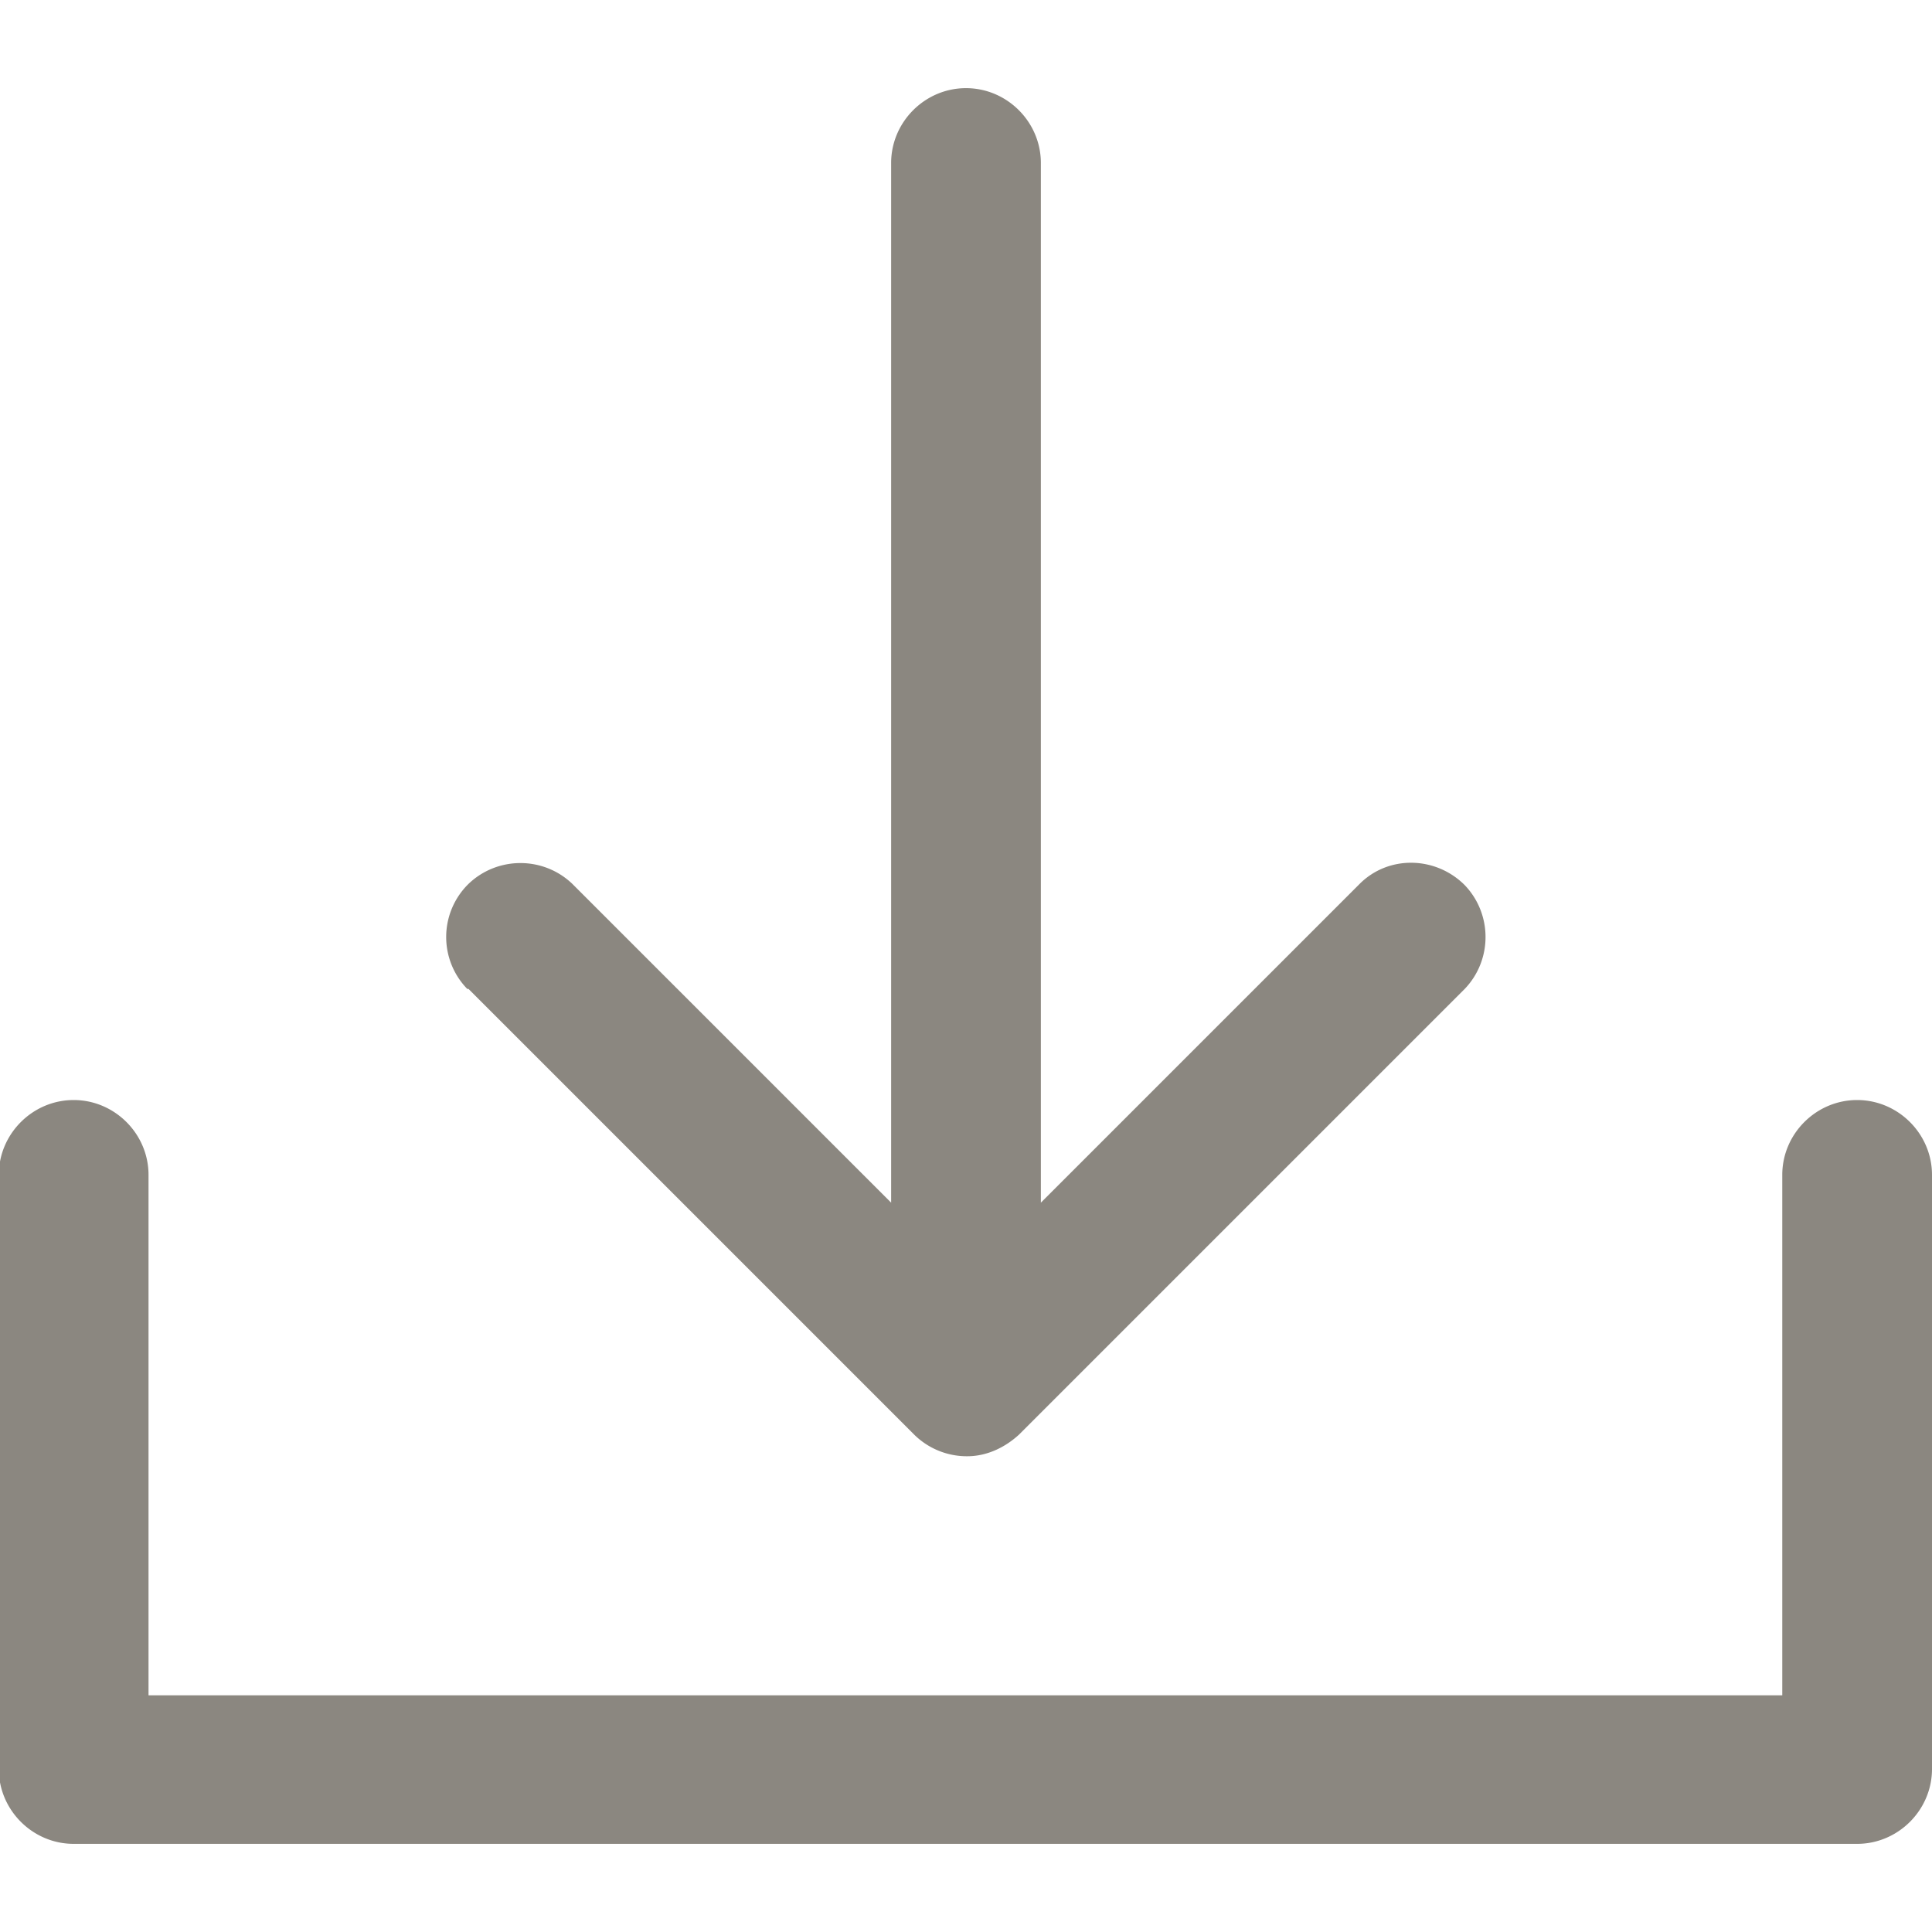<svg xmlns="http://www.w3.org/2000/svg" viewBox="0 0 16 16"><path d="M3.87 8.19a.616.616 0 01.01-.87c.24-.23.62-.23.86 0l2.64 2.64V1.35c0-.34.28-.62.62-.62s.62.28.62.62v8.61l2.64-2.64c.24-.24.63-.23.87.01.23.24.23.62 0 .86l-3.69 3.69c-.12.11-.27.18-.43.18a.62.62 0 01-.44-.18L3.88 8.19zm11.51.92c-.34 0-.62.28-.62.62v4.31H1.23V9.73c0-.34-.28-.62-.62-.62s-.62.28-.62.62v4.92c0 .34.28.62.62.62h14.77c.34 0 .62-.28.62-.62V9.73c0-.34-.28-.62-.62-.62z" fill="#8b8780"/></svg>